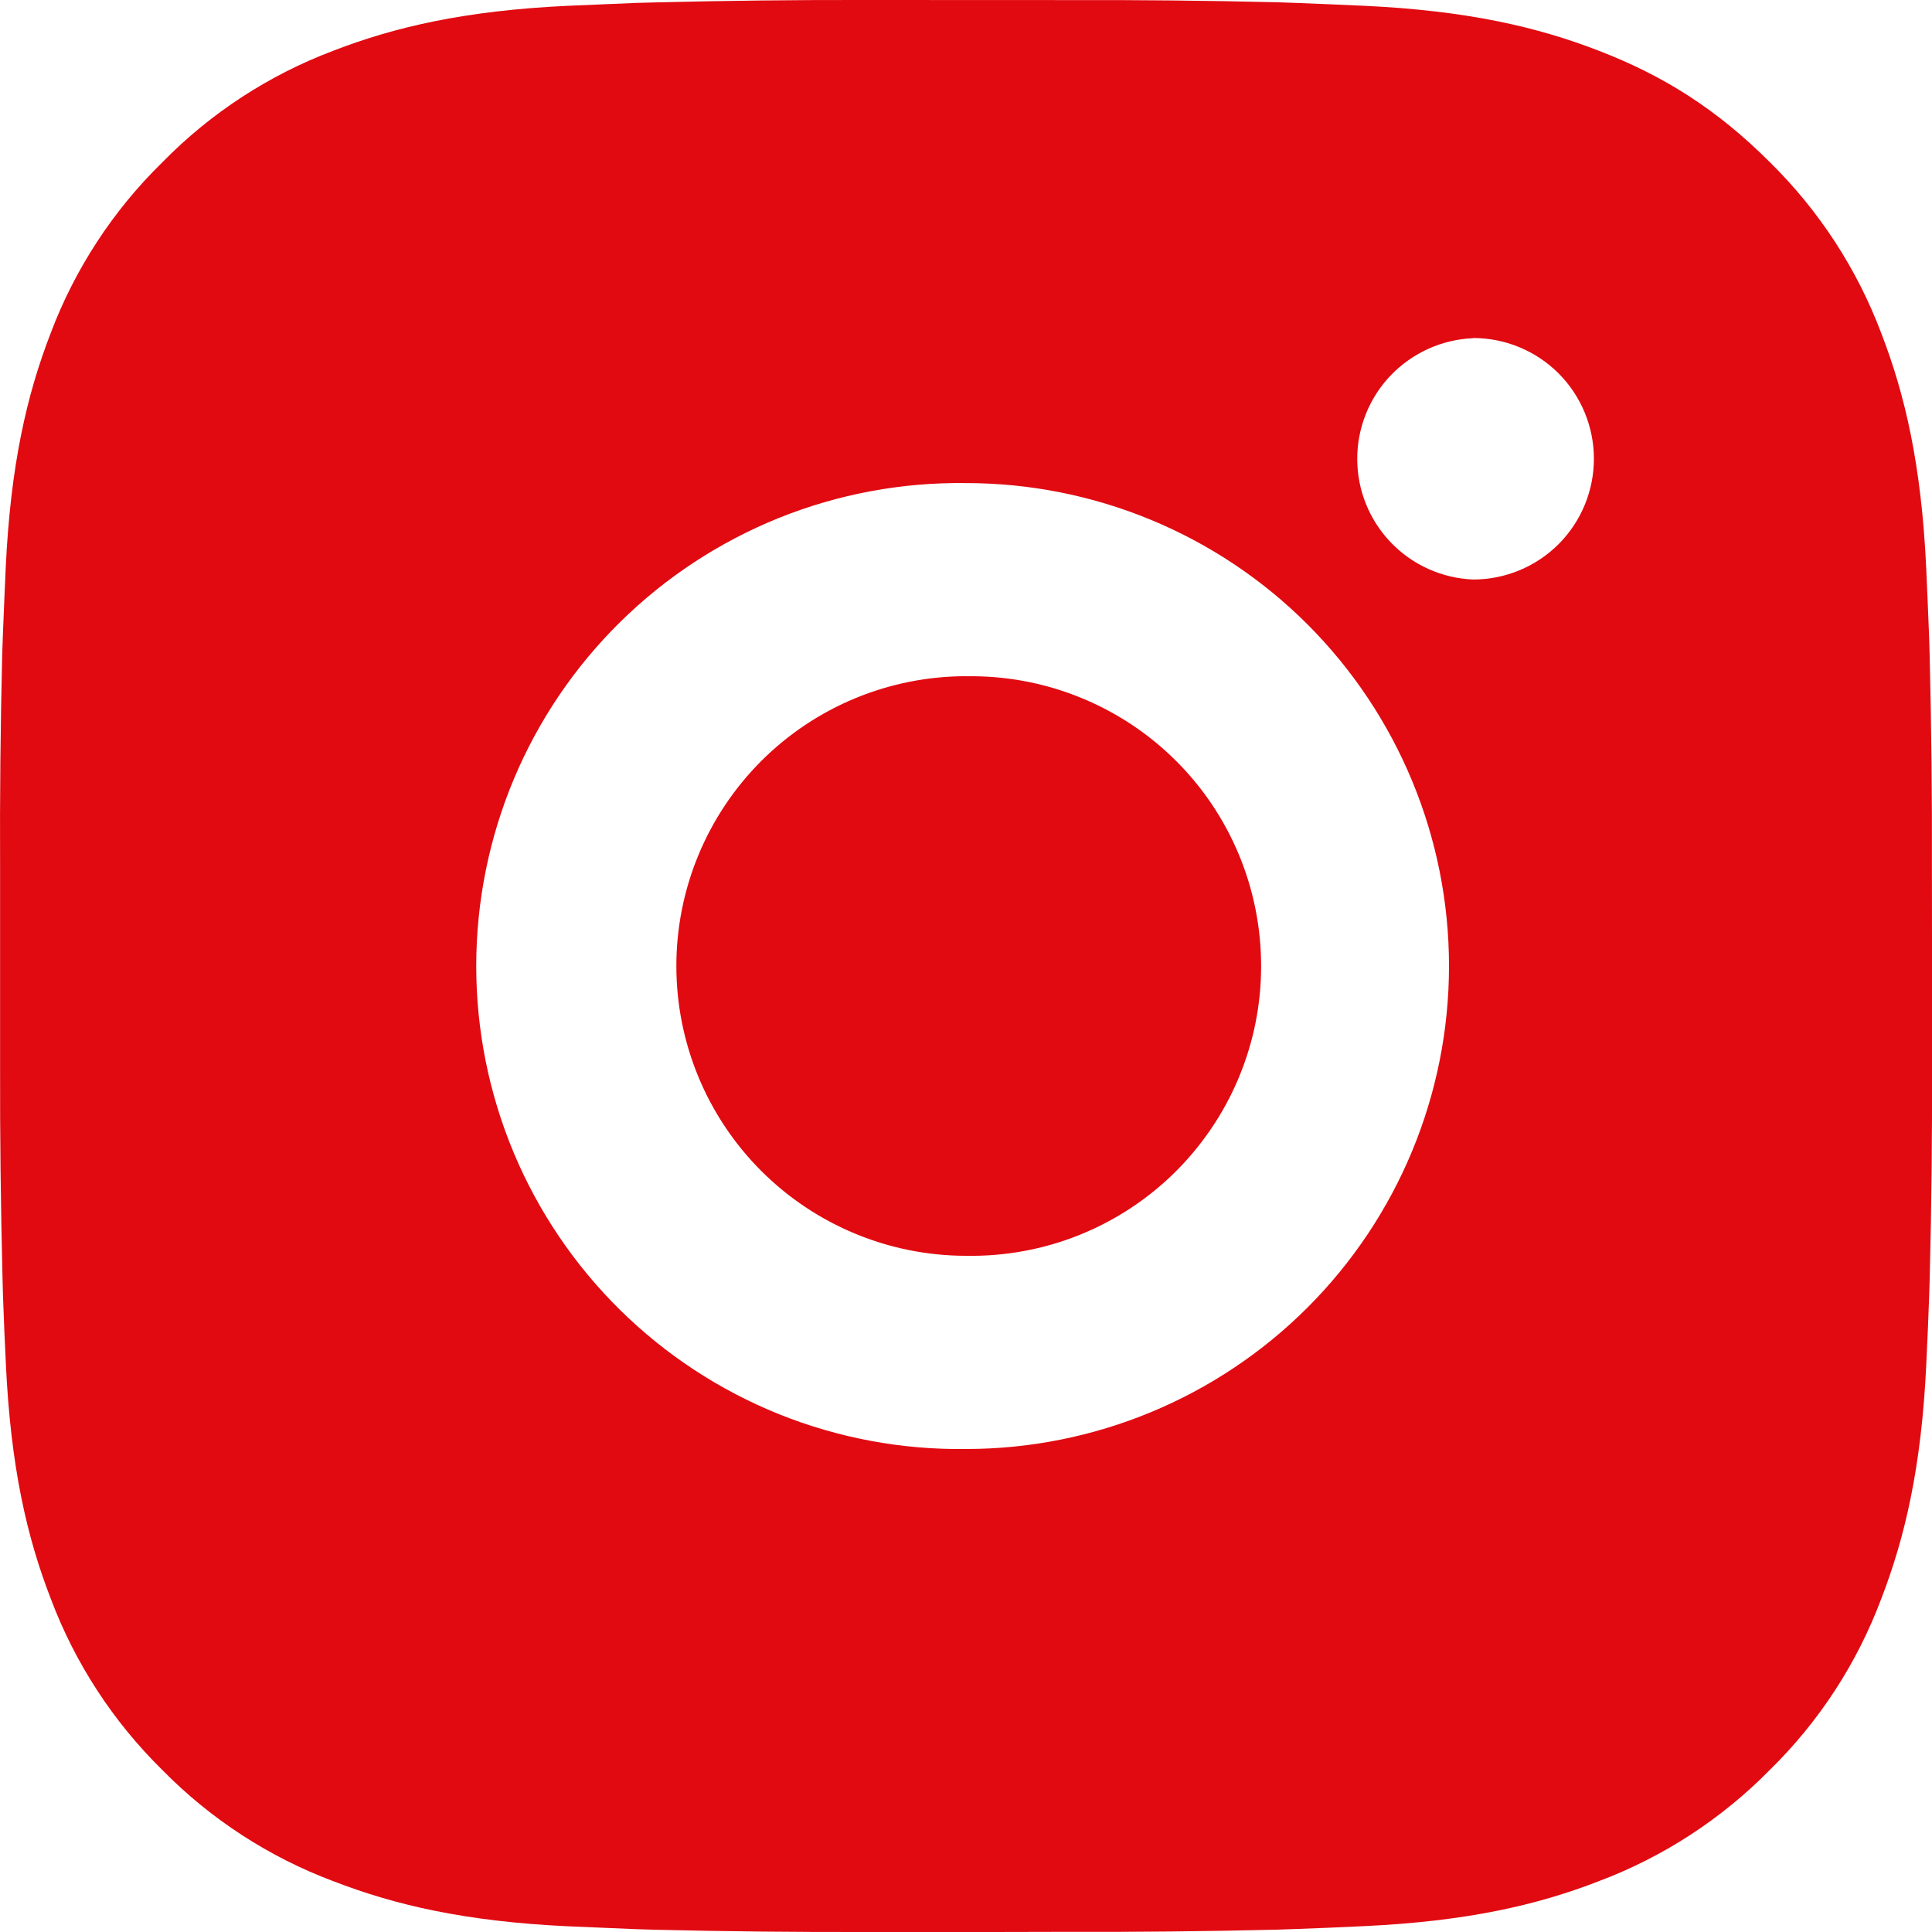 <svg width="24" height="24" viewBox="0 0 24 24" fill="none" xmlns="http://www.w3.org/2000/svg">
<path d="M13.234 0.001C14.11 -0.002 14.985 0.007 15.861 0.028L16.093 0.036C16.362 0.046 16.627 0.058 16.948 0.072C18.224 0.132 19.096 0.334 19.86 0.63C20.652 0.935 21.319 1.348 21.986 2.015C22.596 2.615 23.069 3.34 23.37 4.14C23.666 4.905 23.868 5.777 23.928 7.054C23.942 7.373 23.954 7.639 23.964 7.908L23.971 8.141C23.992 9.016 24.002 9.891 23.999 10.766L24 11.662V13.233C24.003 14.109 23.994 14.985 23.972 15.86L23.965 16.093C23.956 16.362 23.944 16.627 23.929 16.947C23.869 18.224 23.665 19.095 23.37 19.86C23.07 20.661 22.597 21.387 21.986 21.986C21.386 22.596 20.661 23.068 19.86 23.369C19.096 23.666 18.224 23.867 16.948 23.927C16.627 23.942 16.362 23.954 16.093 23.963L15.861 23.971C14.985 23.992 14.11 24.001 13.234 23.998L12.339 24H10.768C9.892 24.002 9.017 23.993 8.141 23.972L7.908 23.965C7.624 23.954 7.339 23.942 7.054 23.929C5.777 23.869 4.906 23.665 4.141 23.369C3.34 23.069 2.614 22.596 2.015 21.986C1.405 21.386 0.932 20.661 0.631 19.86C0.334 19.095 0.133 18.224 0.073 16.947C0.059 16.663 0.047 16.378 0.037 16.093L0.031 15.86C0.009 14.985 -0.001 14.109 0.001 13.233V10.766C-0.003 9.891 0.006 9.016 0.027 8.141L0.035 7.908C0.045 7.639 0.057 7.373 0.071 7.054C0.131 5.776 0.333 4.906 0.629 4.14C0.931 3.339 1.405 2.614 2.017 2.016C2.615 1.405 3.34 0.932 4.141 0.63C4.906 0.334 5.776 0.132 7.054 0.072L7.908 0.036L8.141 0.03C9.016 0.008 9.891 -0.002 10.767 0L13.234 0.001ZM12 6.001C11.205 5.99 10.416 6.137 9.678 6.433C8.941 6.73 8.269 7.17 7.703 7.728C7.137 8.286 6.687 8.951 6.38 9.685C6.074 10.418 5.916 11.205 5.916 12.001C5.916 12.796 6.074 13.583 6.38 14.316C6.687 15.05 7.137 15.715 7.703 16.273C8.269 16.831 8.941 17.271 9.678 17.568C10.416 17.864 11.205 18.011 12 18C13.591 18 15.118 17.367 16.243 16.242C17.368 15.117 18 13.591 18 12C18 10.409 17.368 8.883 16.243 7.757C15.118 6.632 13.591 6.001 12 6.001ZM12 8.401C12.479 8.392 12.954 8.479 13.398 8.656C13.842 8.833 14.247 9.096 14.588 9.431C14.93 9.766 15.201 10.166 15.386 10.607C15.571 11.048 15.666 11.522 15.666 12C15.667 12.478 15.571 12.952 15.386 13.393C15.201 13.834 14.93 14.233 14.589 14.569C14.248 14.904 13.843 15.168 13.399 15.345C12.955 15.522 12.48 15.608 12.002 15.6C11.047 15.6 10.131 15.22 9.456 14.545C8.781 13.87 8.402 12.955 8.402 12C8.402 11.045 8.781 10.13 9.456 9.454C10.131 8.779 11.047 8.4 12.002 8.4L12 8.401ZM18.3 4.201C17.913 4.217 17.547 4.382 17.278 4.661C17.01 4.94 16.86 5.313 16.86 5.7C16.86 6.088 17.01 6.46 17.278 6.739C17.547 7.019 17.913 7.183 18.3 7.199C18.698 7.199 19.079 7.041 19.361 6.76C19.642 6.478 19.8 6.097 19.8 5.699C19.8 5.301 19.642 4.92 19.361 4.638C19.079 4.357 18.698 4.199 18.3 4.199V4.201Z" fill="#E10A11"/>
</svg>
